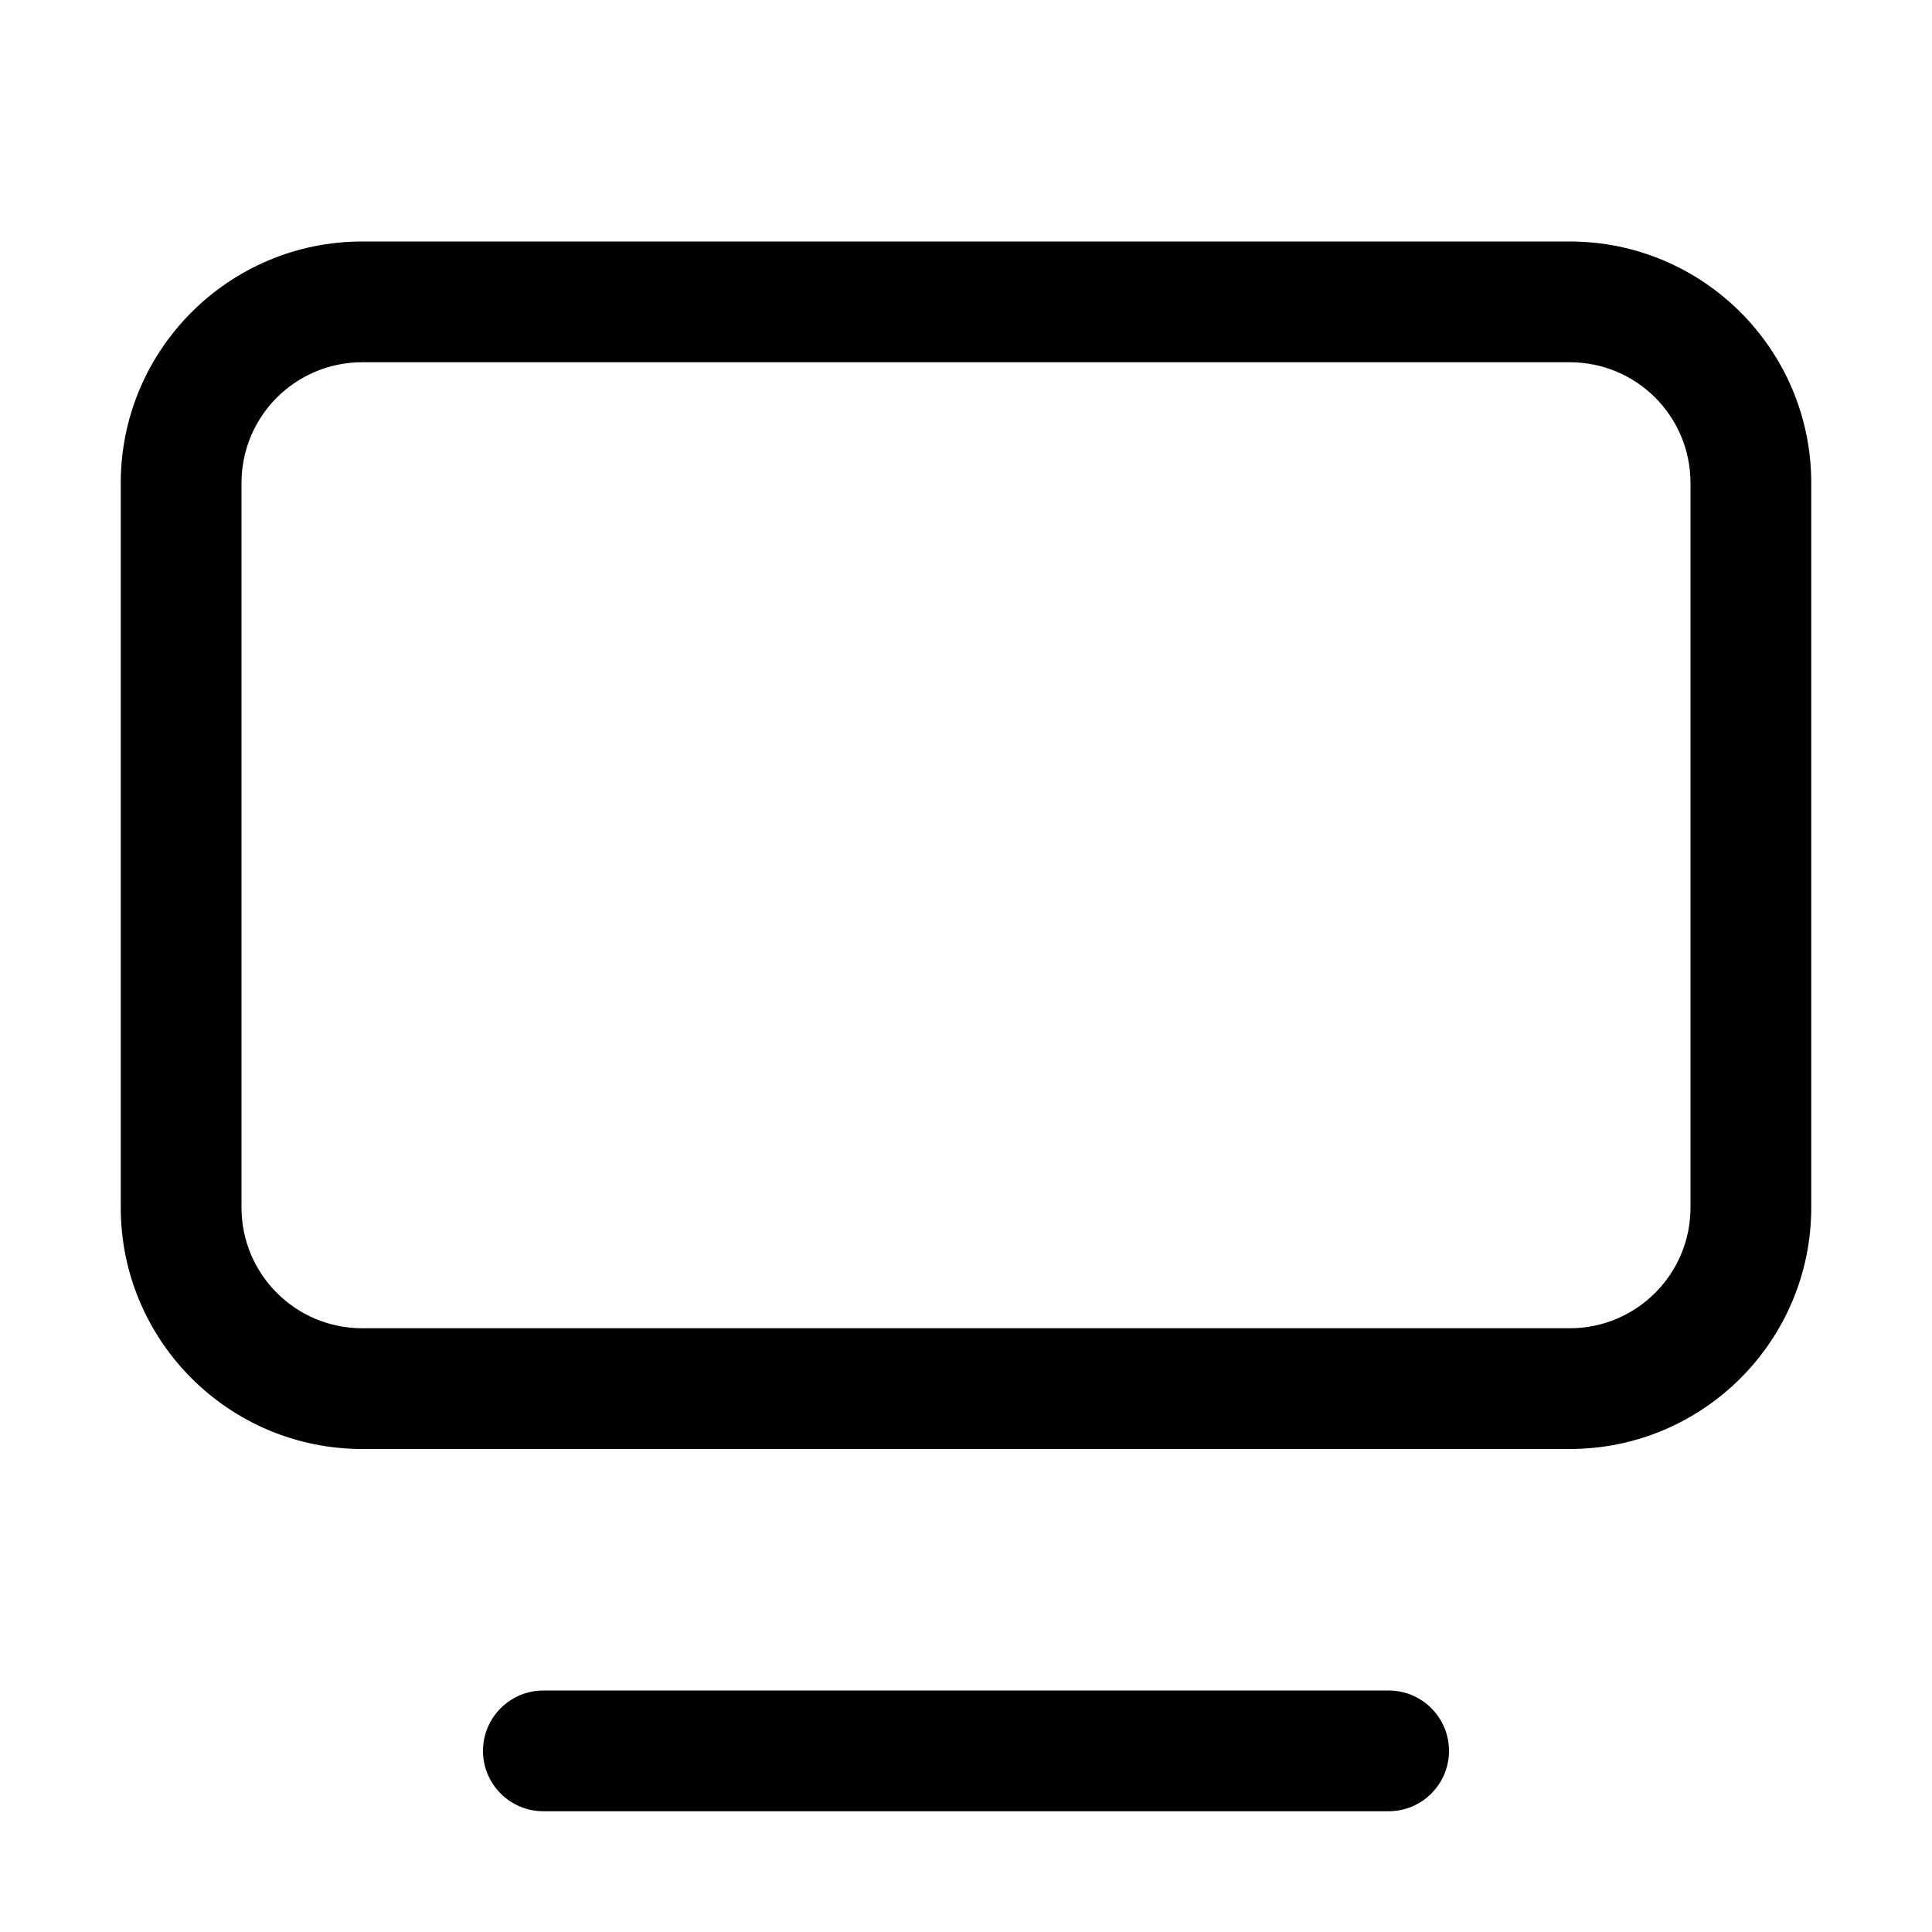 <svg t="1679981752368" class="icon" viewBox="0 0 1024 1024" version="1.1" xmlns="http://www.w3.org/2000/svg" p-id="7670" width="16" height="16"><path d="M832 128 192 128C121.344 128 64 185.344 64 256l0 384c0 70.656 57.344 128 128 128l640 0c70.656 0 128-57.344 128-128L960 256C960 185.344 902.656 128 832 128zM896 640c0 35.328-28.608 64-64 64L192 704c-35.392 0-64-28.672-64-64L128 256c0-35.392 28.608-64 64-64l640 0c35.392 0 64 28.608 64 64L896 640zM736 896l-448 0C270.336 896 256 910.336 256 928S270.336 960 288 960l448 0c17.664 0 32-14.336 32-32S753.664 896 736 896z" p-id="7671"></path></svg>